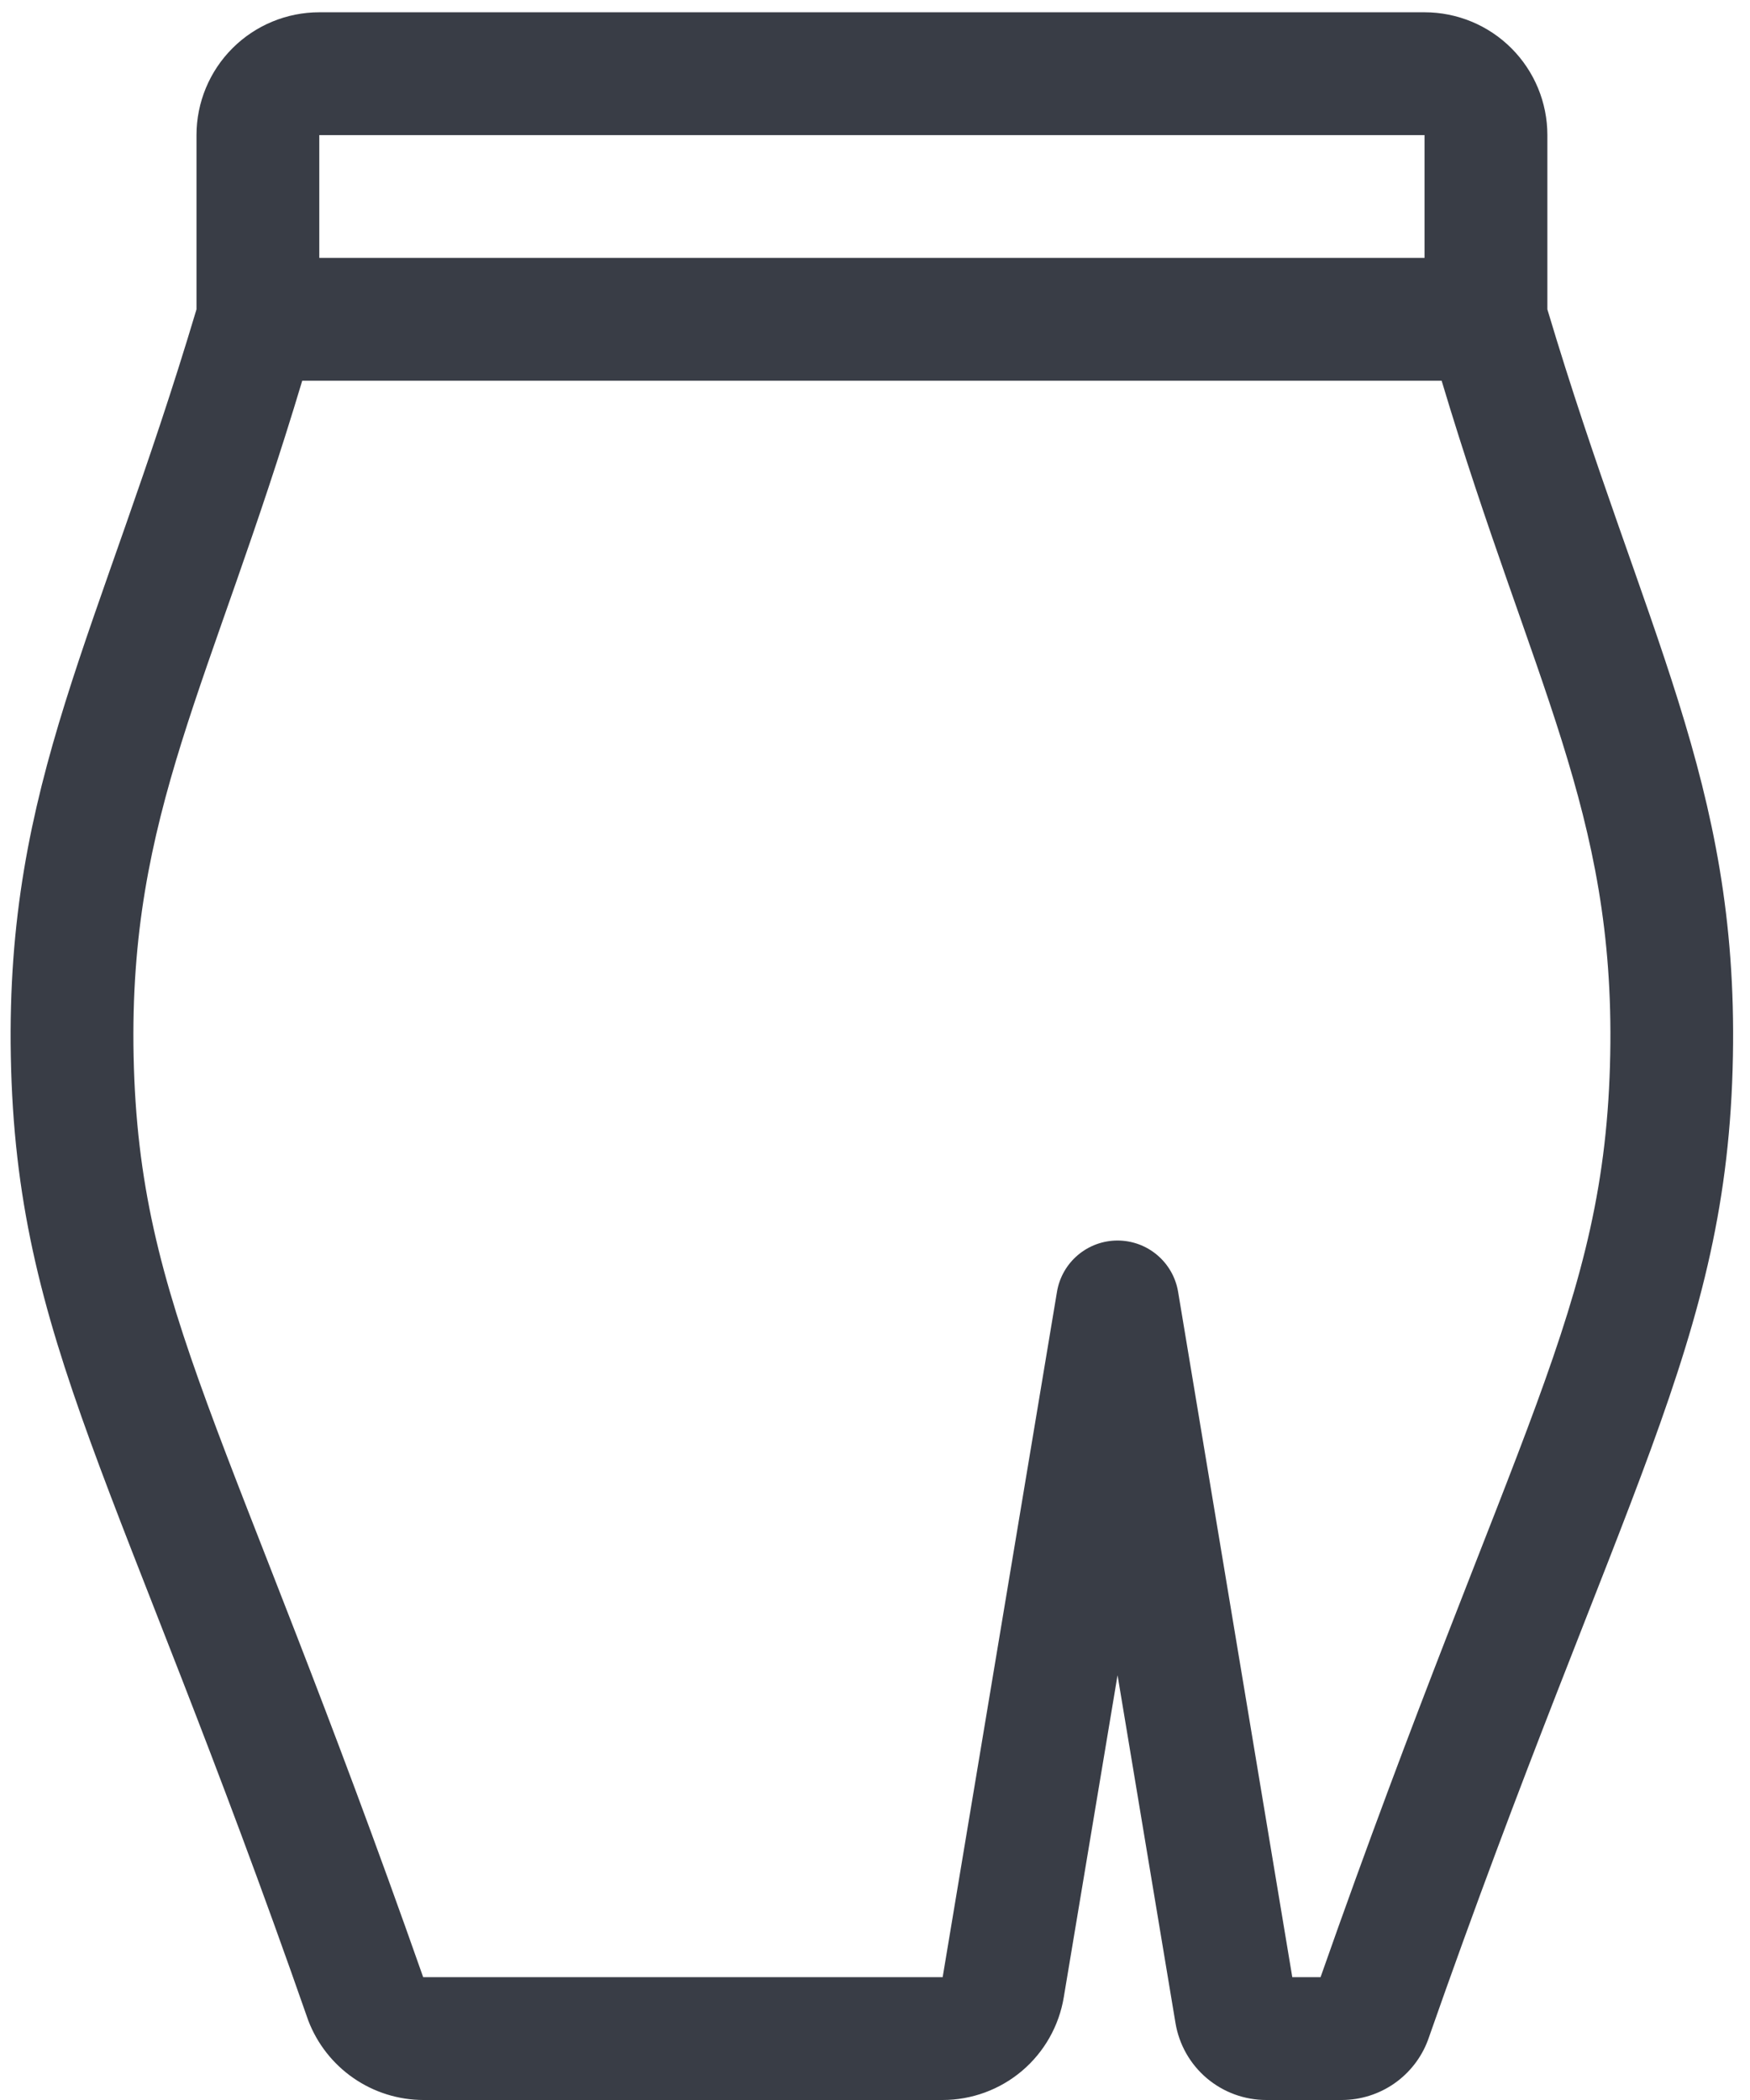 <svg width="95" height="114" viewBox="0 0 95 114" fill="none" xmlns="http://www.w3.org/2000/svg">
<path d="M84 16.793V7.333C84 5.565 83.298 3.87 82.047 2.619C80.797 1.369 79.102 0.667 77.333 0.667H17.333C15.565 0.667 13.87 1.369 12.619 2.619C11.369 3.87 10.667 5.565 10.667 7.333V16.793C5.38 34.5 0.313 42.473 0.587 57.333C0.873 72.84 6.44 80.18 16.733 109.68C17.216 110.947 18.071 112.038 19.186 112.809C20.301 113.581 21.624 113.996 22.98 114H51.173C52.751 113.999 54.278 113.439 55.482 112.418C56.685 111.398 57.488 109.983 57.747 108.427L60.667 90.94L63.813 109.827C64.008 110.994 64.61 112.055 65.514 112.819C66.418 113.583 67.563 114.002 68.747 114H72.847C73.861 113.997 74.851 113.686 75.685 113.107C76.518 112.528 77.156 111.71 77.513 110.76C88.013 80.76 93.787 72.96 94.073 57.34C94.353 42.44 89.24 34.34 84 16.793ZM77.333 7.333V14H17.333V7.333H77.333ZM71.687 107.333H70.153L63.953 70.12C63.822 69.343 63.42 68.638 62.818 68.13C62.217 67.621 61.454 67.343 60.667 67.343C59.879 67.343 59.117 67.621 58.515 68.13C57.913 68.638 57.511 69.343 57.38 70.12L51.173 107.333H22.973C12.427 77.333 7.54 71.087 7.253 57.333C6.98 44.133 11.447 37.233 16.407 20.667H78.26C83.193 37.133 87.66 44.1 87.413 57.213C87.16 71.073 82.2 77.413 71.687 107.333Z" fill="#393D46"/>
</svg>


